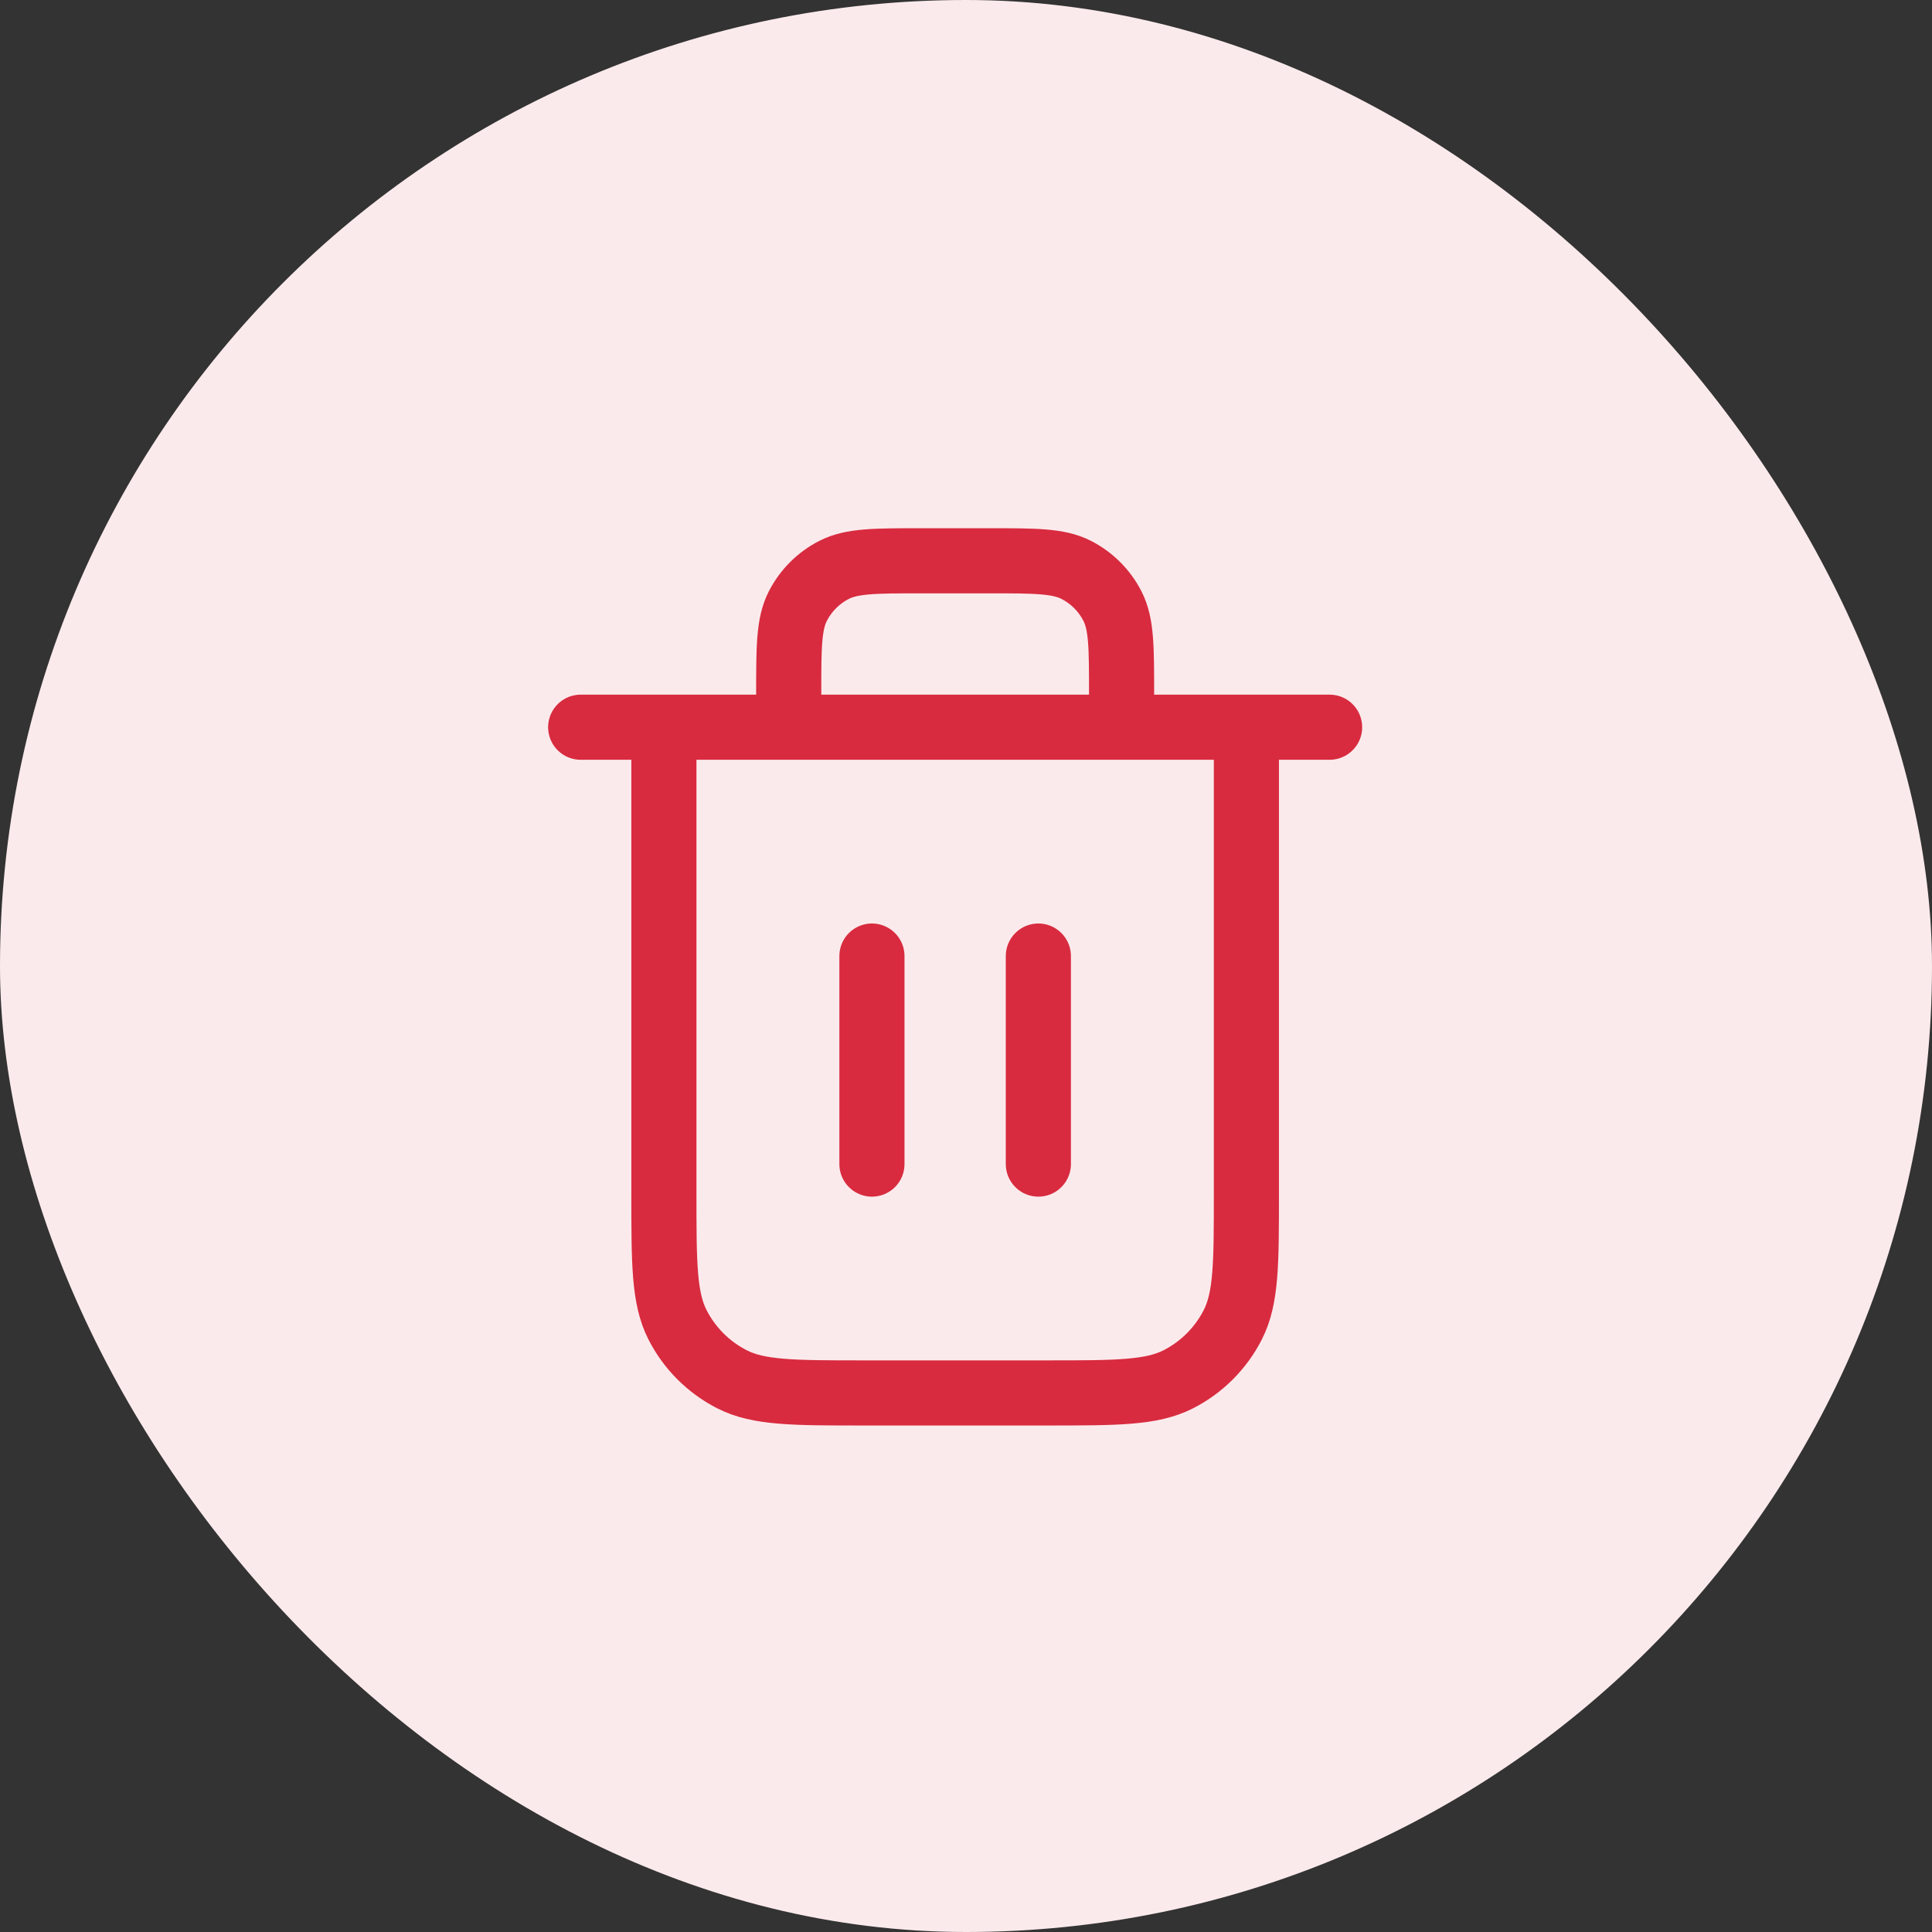 <svg width="89" height="89" viewBox="0 0 89 89" fill="none" xmlns="http://www.w3.org/2000/svg">
<rect x="0" y="0" width="89" height="89" fill="#333333" stroke="none"/>
<rect width="89" height="89" rx="44.5" fill="#FBEAEC"/>
<path d="M51.667 33.5V31.967C51.667 29.82 51.667 28.746 51.249 27.926C50.881 27.205 50.295 26.619 49.574 26.251C48.754 25.833 47.68 25.833 45.533 25.833H42.467C40.32 25.833 39.246 25.833 38.426 26.251C37.705 26.619 37.119 27.205 36.751 27.926C36.333 28.746 36.333 29.82 36.333 31.967V33.5M40.167 44.042V53.625M47.833 44.042V53.625M26.75 33.5H61.25M57.417 33.5V54.967C57.417 58.187 57.417 59.797 56.79 61.027C56.239 62.109 55.359 62.989 54.277 63.54C53.047 64.167 51.437 64.167 48.217 64.167H39.783C36.563 64.167 34.953 64.167 33.723 63.54C32.641 62.989 31.761 62.109 31.21 61.027C30.583 59.797 30.583 58.187 30.583 54.967V33.5" stroke="#D82B3F" stroke-width="3" stroke-linecap="round" stroke-linejoin="round"/>
</svg>
